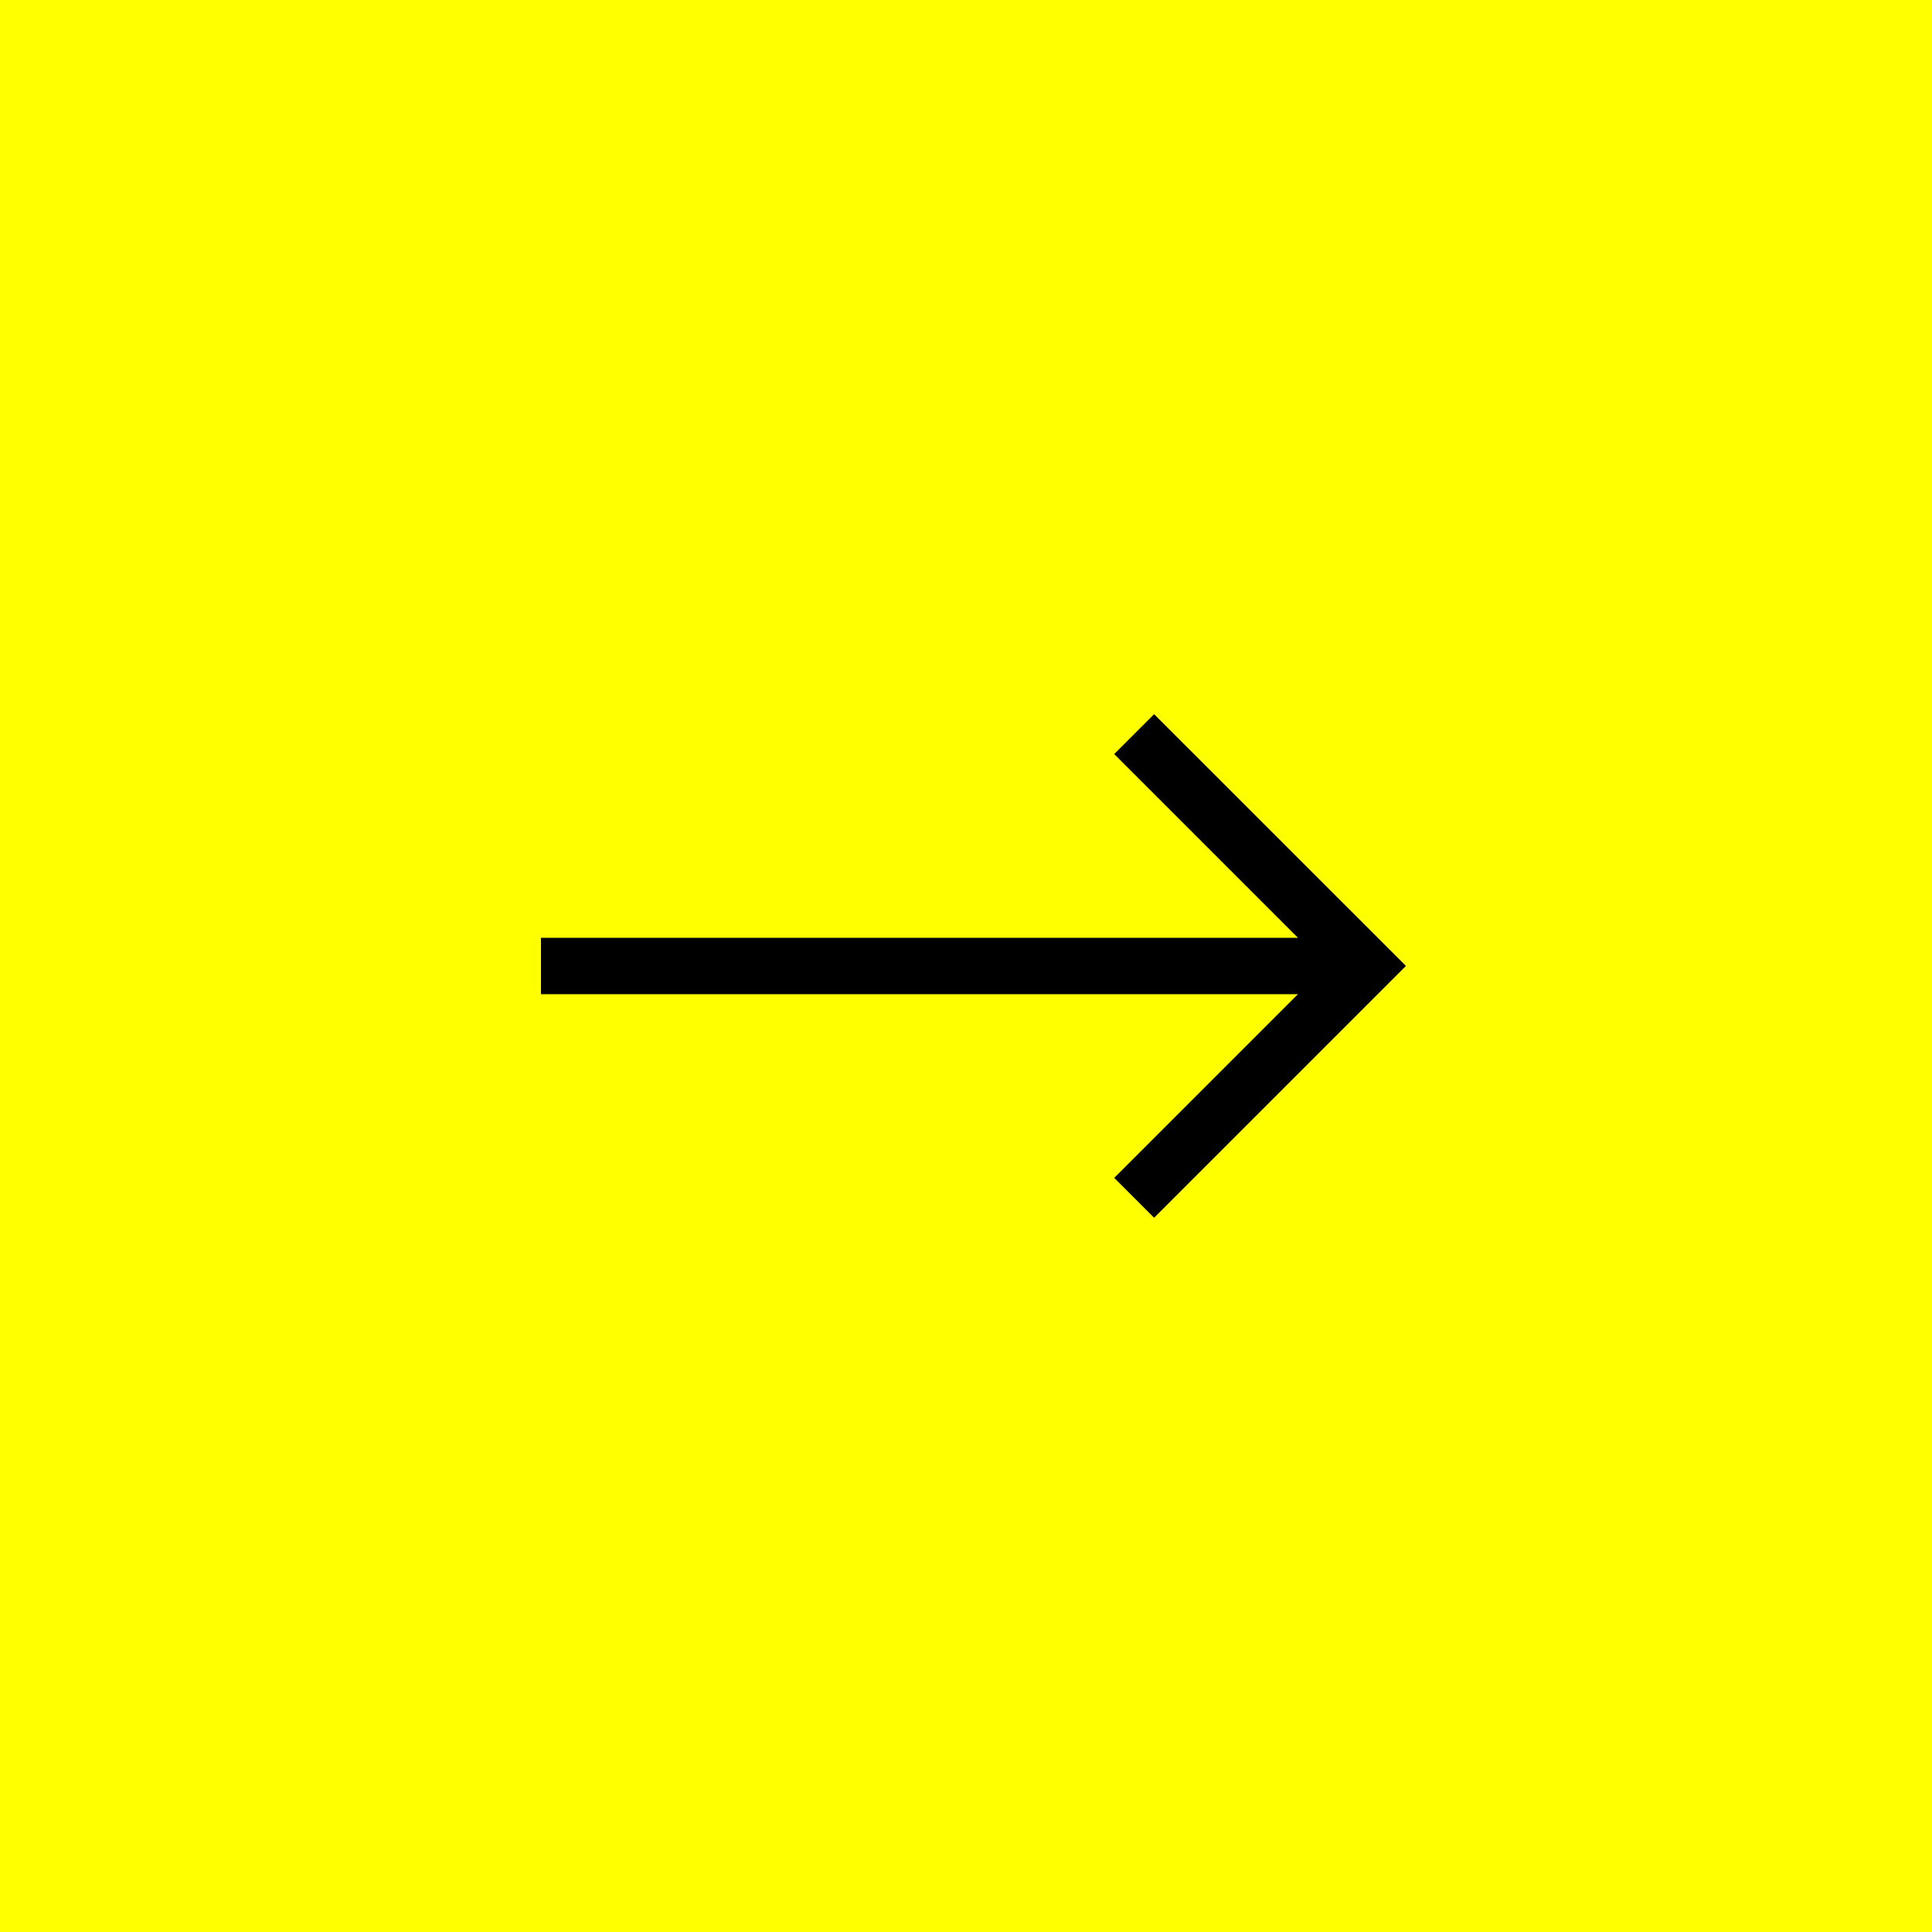 <svg id="コンポーネント_73_5" data-name="コンポーネント 73 – 5" xmlns="http://www.w3.org/2000/svg" width="50" height="50" viewBox="0 0 50 50">
  <rect id="長方形_" data-name="長方形 " width="50" height="50" fill="#ff0"/>
  <path id="パス_145472" data-name="パス 145472" d="M5.868,0,4.836,1.032,9.591,5.787H-10V7.246H9.591L4.836,12l1.032,1.032,6.517-6.517Z" transform="translate(24 18.483)"/>
</svg>
